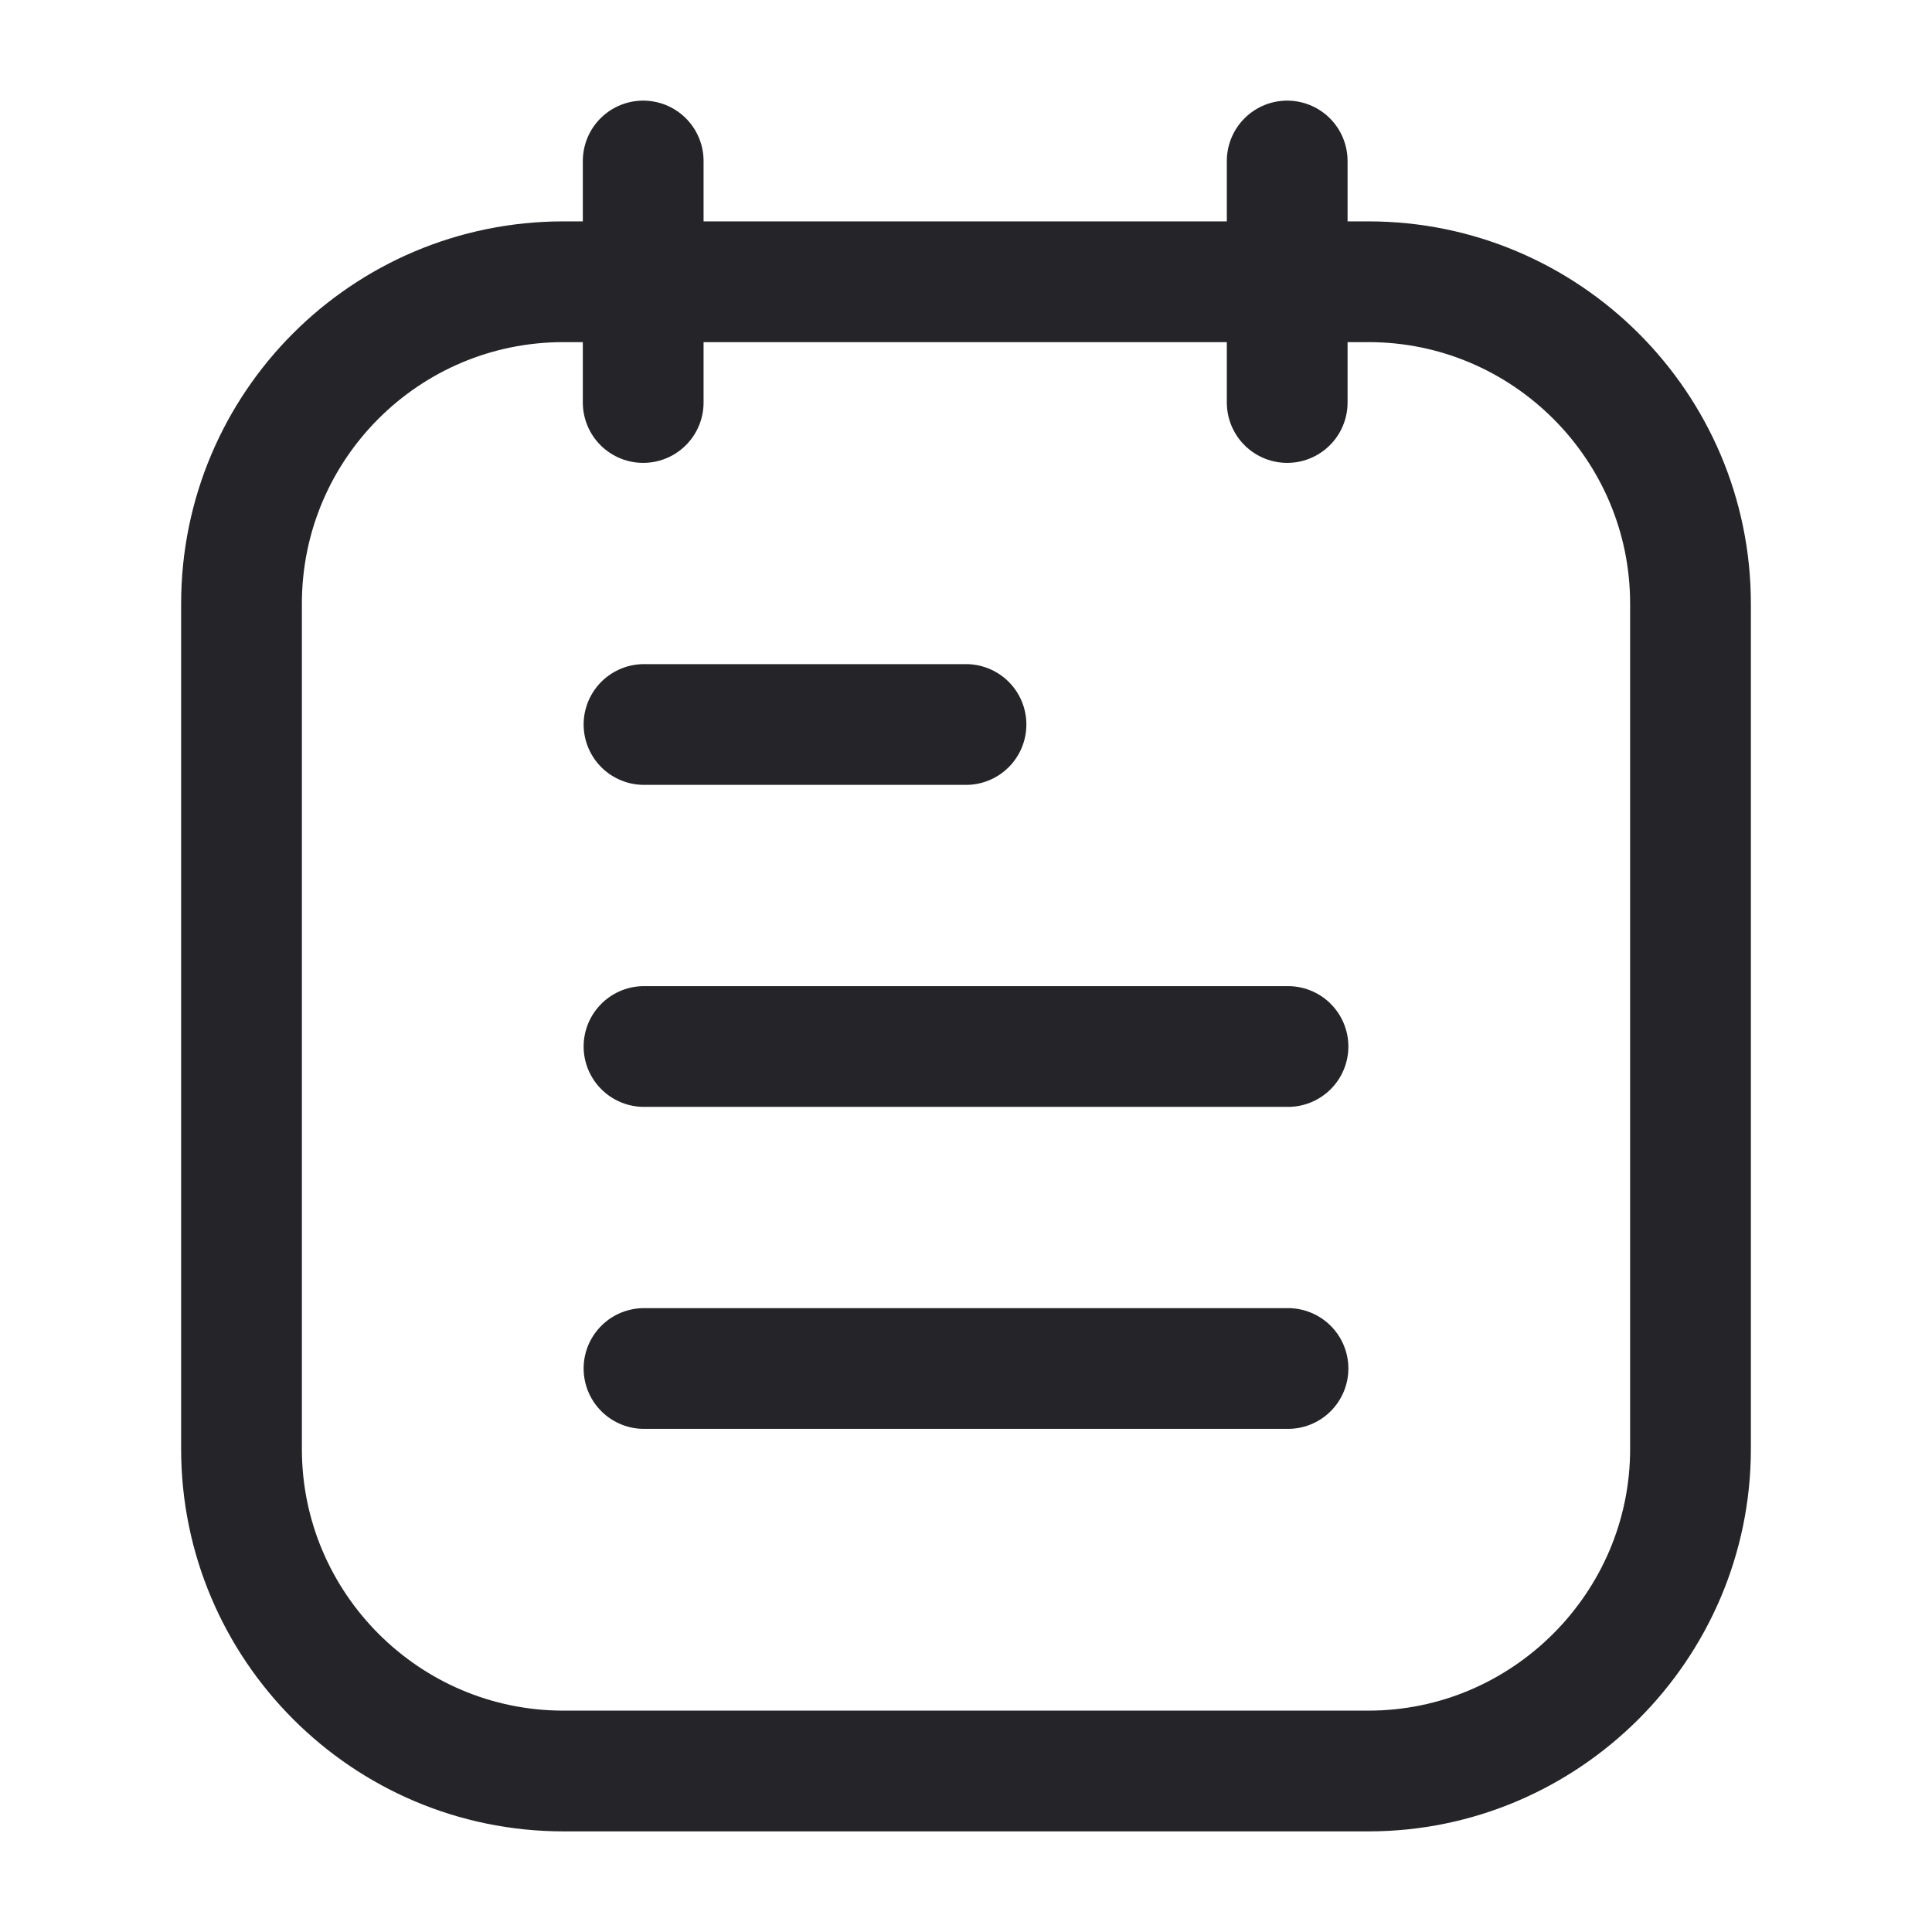<svg width="24" height="24" viewBox="0 0 24 24" fill="none" xmlns="http://www.w3.org/2000/svg" xmlns:xlink="http://www.w3.org/1999/xlink">
	<desc>
			Created with Pixso.
	</desc>
	<defs>
		<clipPath id="clip2_2956">
			<rect id="icons_Sidebar / Report" rx="0" width="23" height="23" transform="translate(0.5 0.5)" fill="white" fill-opacity="0"/>
		</clipPath>
	</defs>
	<g clip-path="url(#clip2_2956)">
		<path id="Vector" d="M17 3.5C19.2 3.5 21 5.29 21 7.5L21 18C21 20.2 19.2 22 17 22L7 22C4.79 22 3 20.2 3 18L3 7.5C3 5.29 4.79 3.5 7 3.5L17 3.5ZM8 9L12 9M8 13L16 13M8 17L16 17M15.99 2L15.99 5M7.99 2L7.99 5" stroke="#252529" stroke-opacity="1" stroke-width="1.5" stroke-linejoin="round" stroke-linecap="round"/>
	</g>
</svg>
